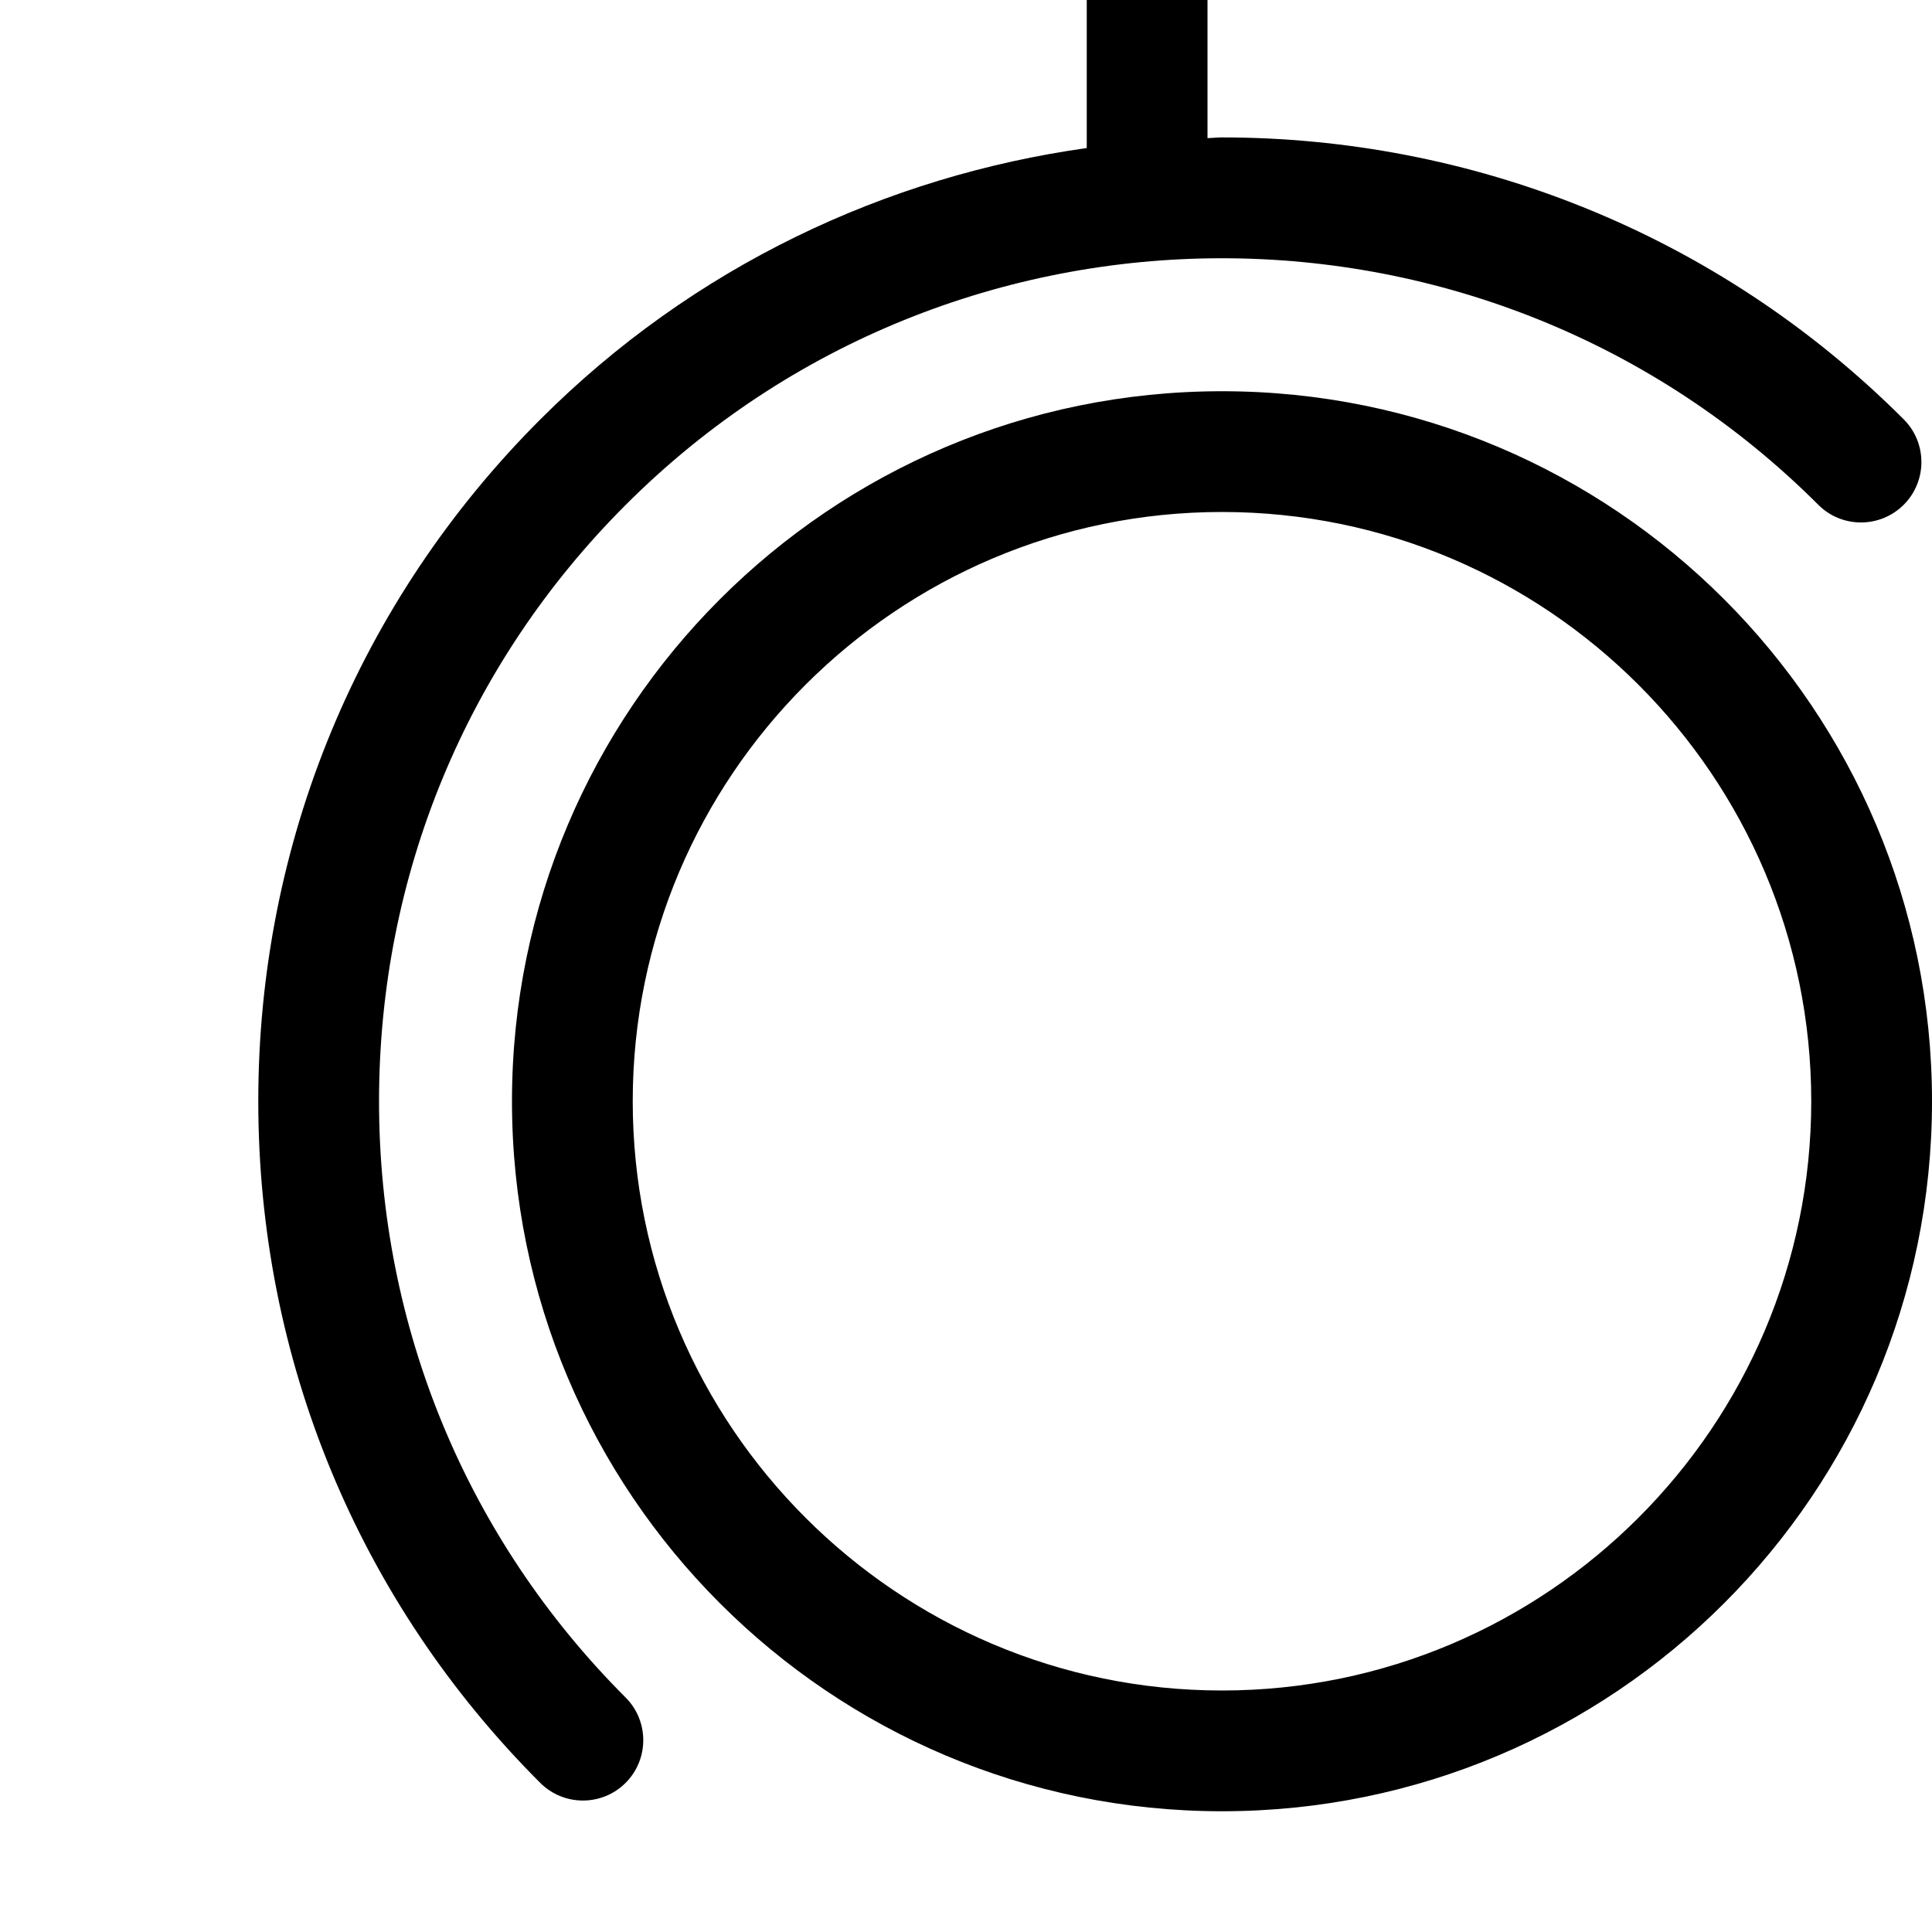 <svg width="128" height="128" viewBox="0 0 512 512" xmlns="http://www.w3.org/2000/svg"><path d="M481.888 133.792c-87.136-87.104-228.928-87.168-316.064 0-42.176 42.144-65.376 98.272-65.376 158.048s23.232 115.904 65.344 158.016c6.24 6.24 6.24 16.384 0 22.624s-16.384 6.24-22.624 0c-48.192-48.16-74.72-112.32-74.72-180.64s26.56-132.512 74.72-180.672C183.84 70.464 234.976 46.688 288 39.232V0h-48c-8.832 0-16-7.168-16-16s7.168-16 16-16h128c8.832 0 16 7.168 16 16s-7.168 16-16 16h-48v36.608c1.28-.032 2.56-.192 3.84-.192 65.408 0 130.848 24.896 180.672 74.72 6.24 6.24 6.24 16.384 0 22.624s-16.384 6.272-22.624.032zM323.84 480c-103.936 0-188.16-84.256-188.16-188.16s84.256-188.16 188.16-188.16S512 187.904 512 291.84 427.744 480 323.84 480zm0-344.32c-86.112 0-156.16 70.048-156.16 156.16S237.728 448 323.84 448 480 377.952 480 291.84s-70.048-156.16-156.16-156.16z"/></svg>